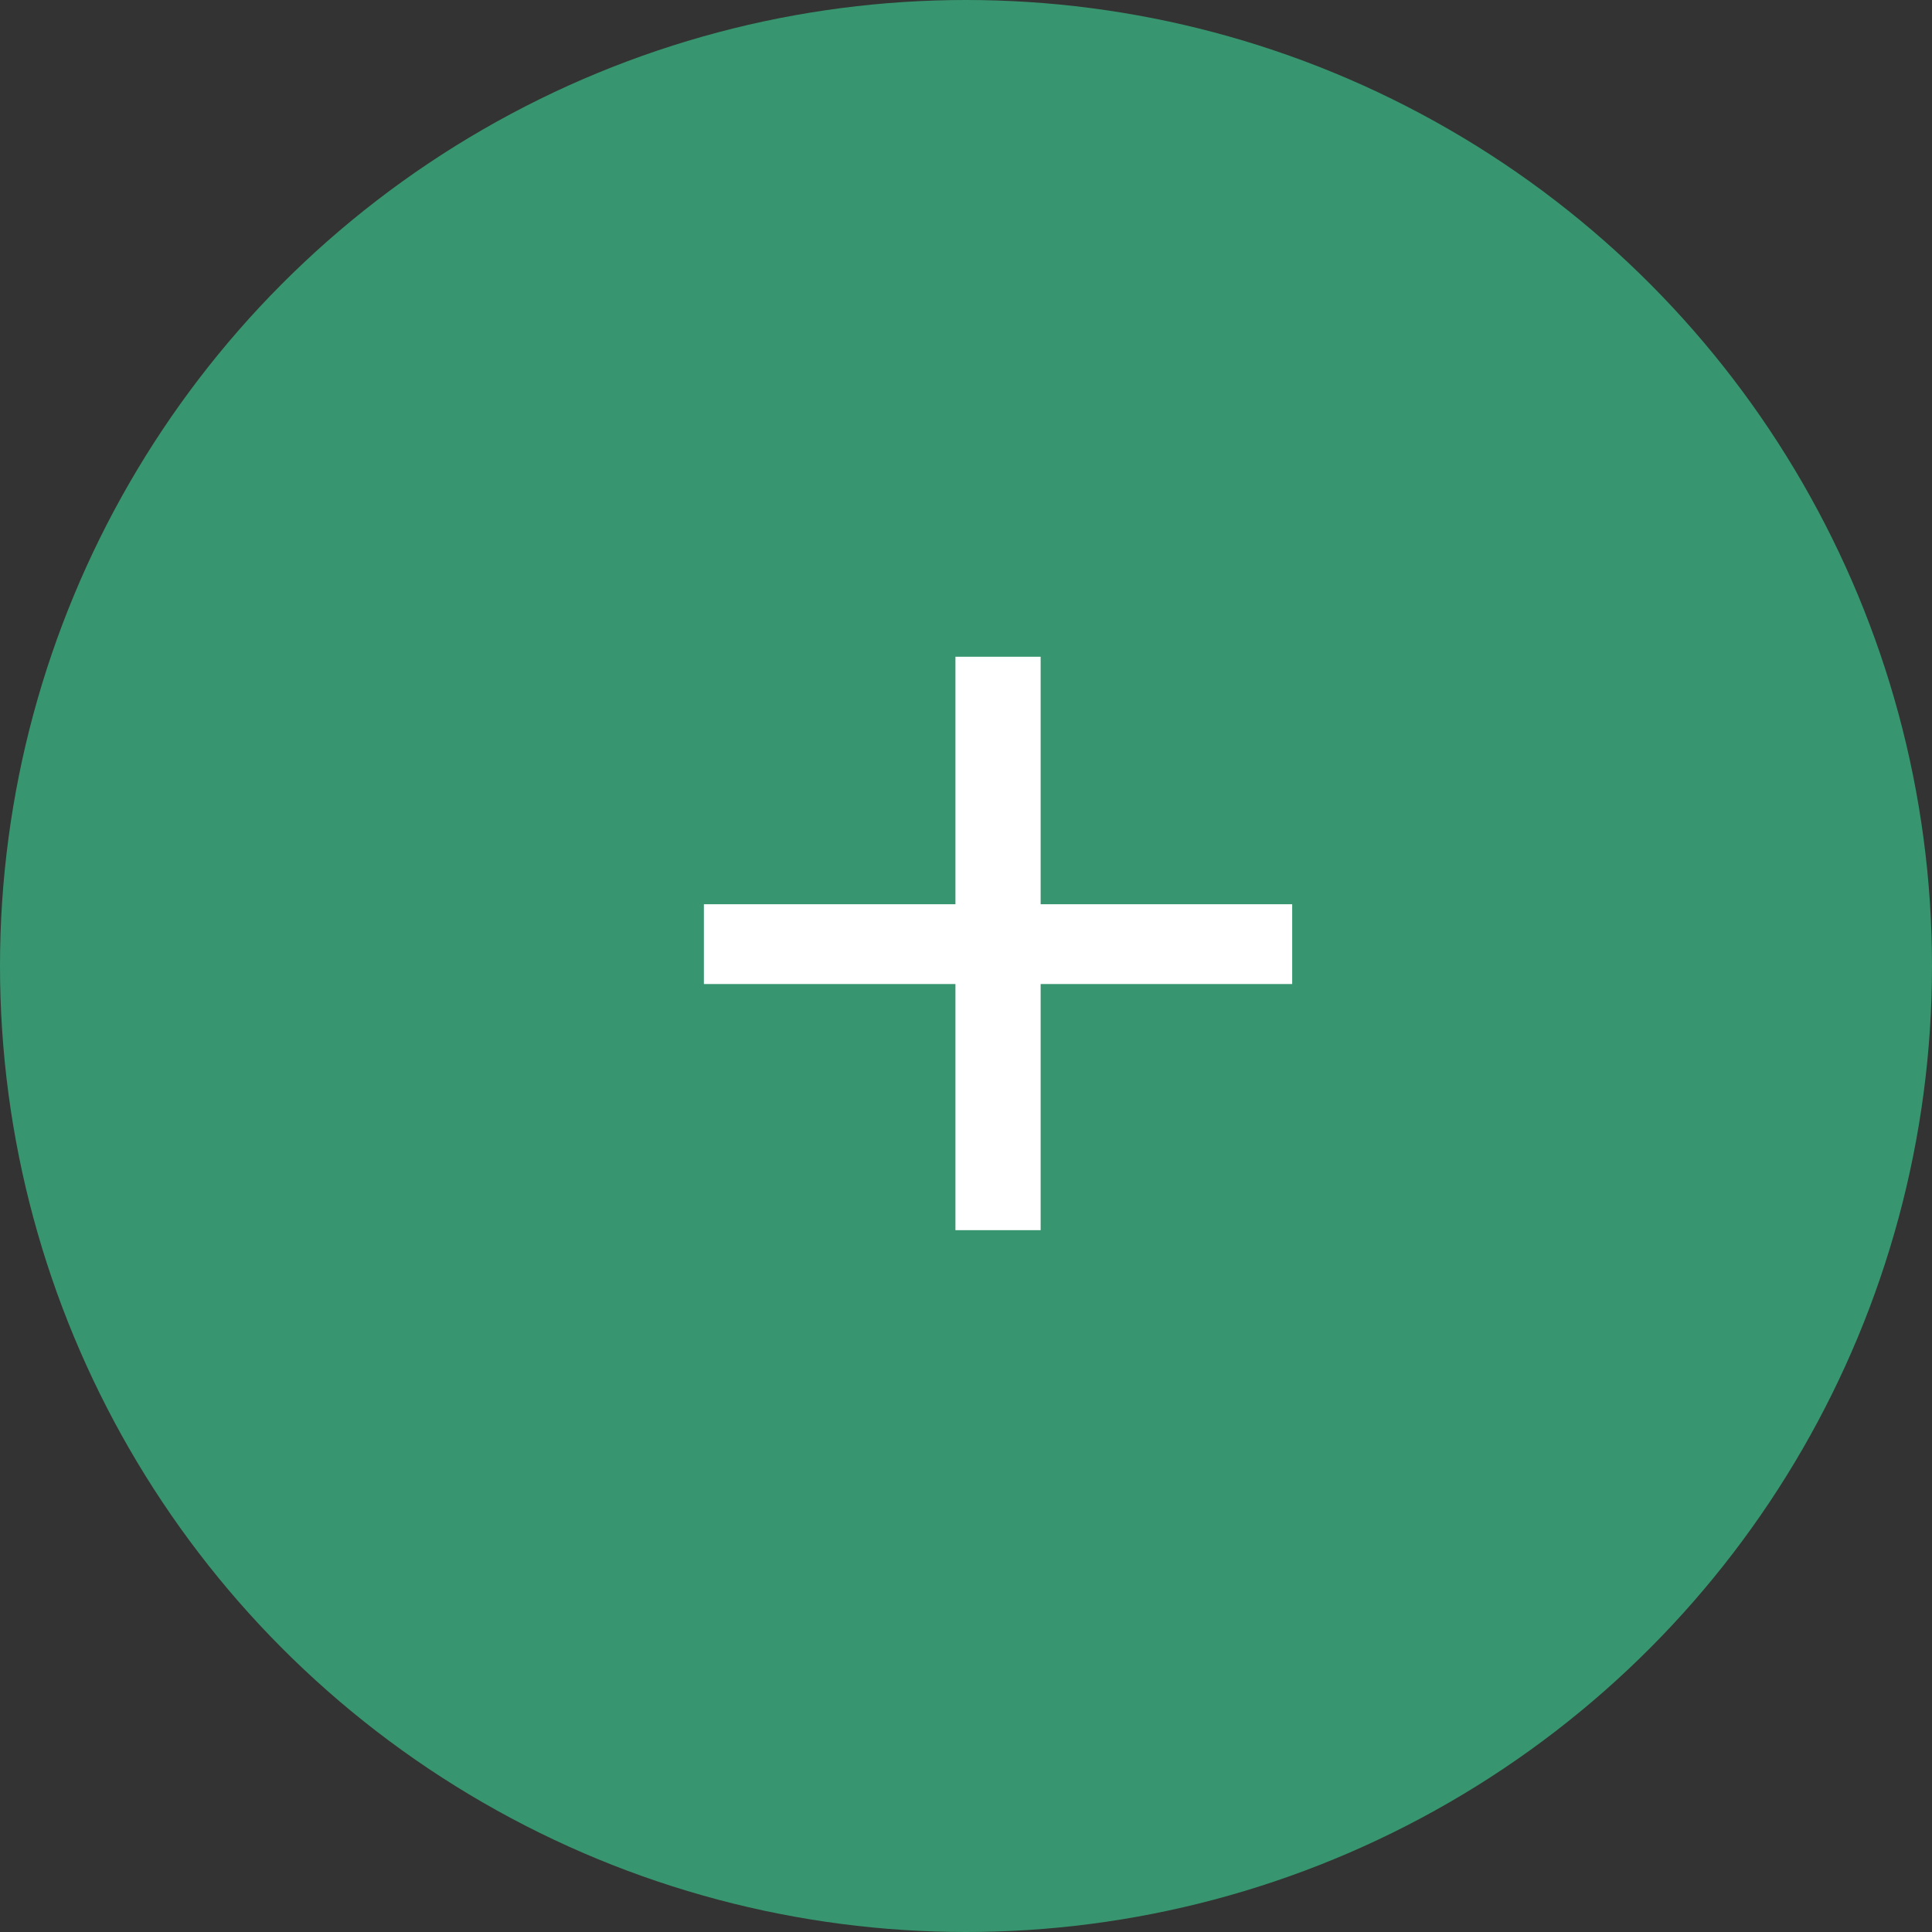 <svg width="30" height="30" viewBox="0 0 30 30" fill="none" xmlns="http://www.w3.org/2000/svg">
<rect x="0" y="0" width="30" height="30" fill="#333333" stroke="none"/>
<circle cx="15" cy="15" r="15" fill="#37966F"/>
<path d="M20.065 14.041H16.159V10.198H14.836V14.041H10.93V15.28H14.836V19.102H16.159V15.28H20.065V14.041Z" fill="white"/>
</svg>
